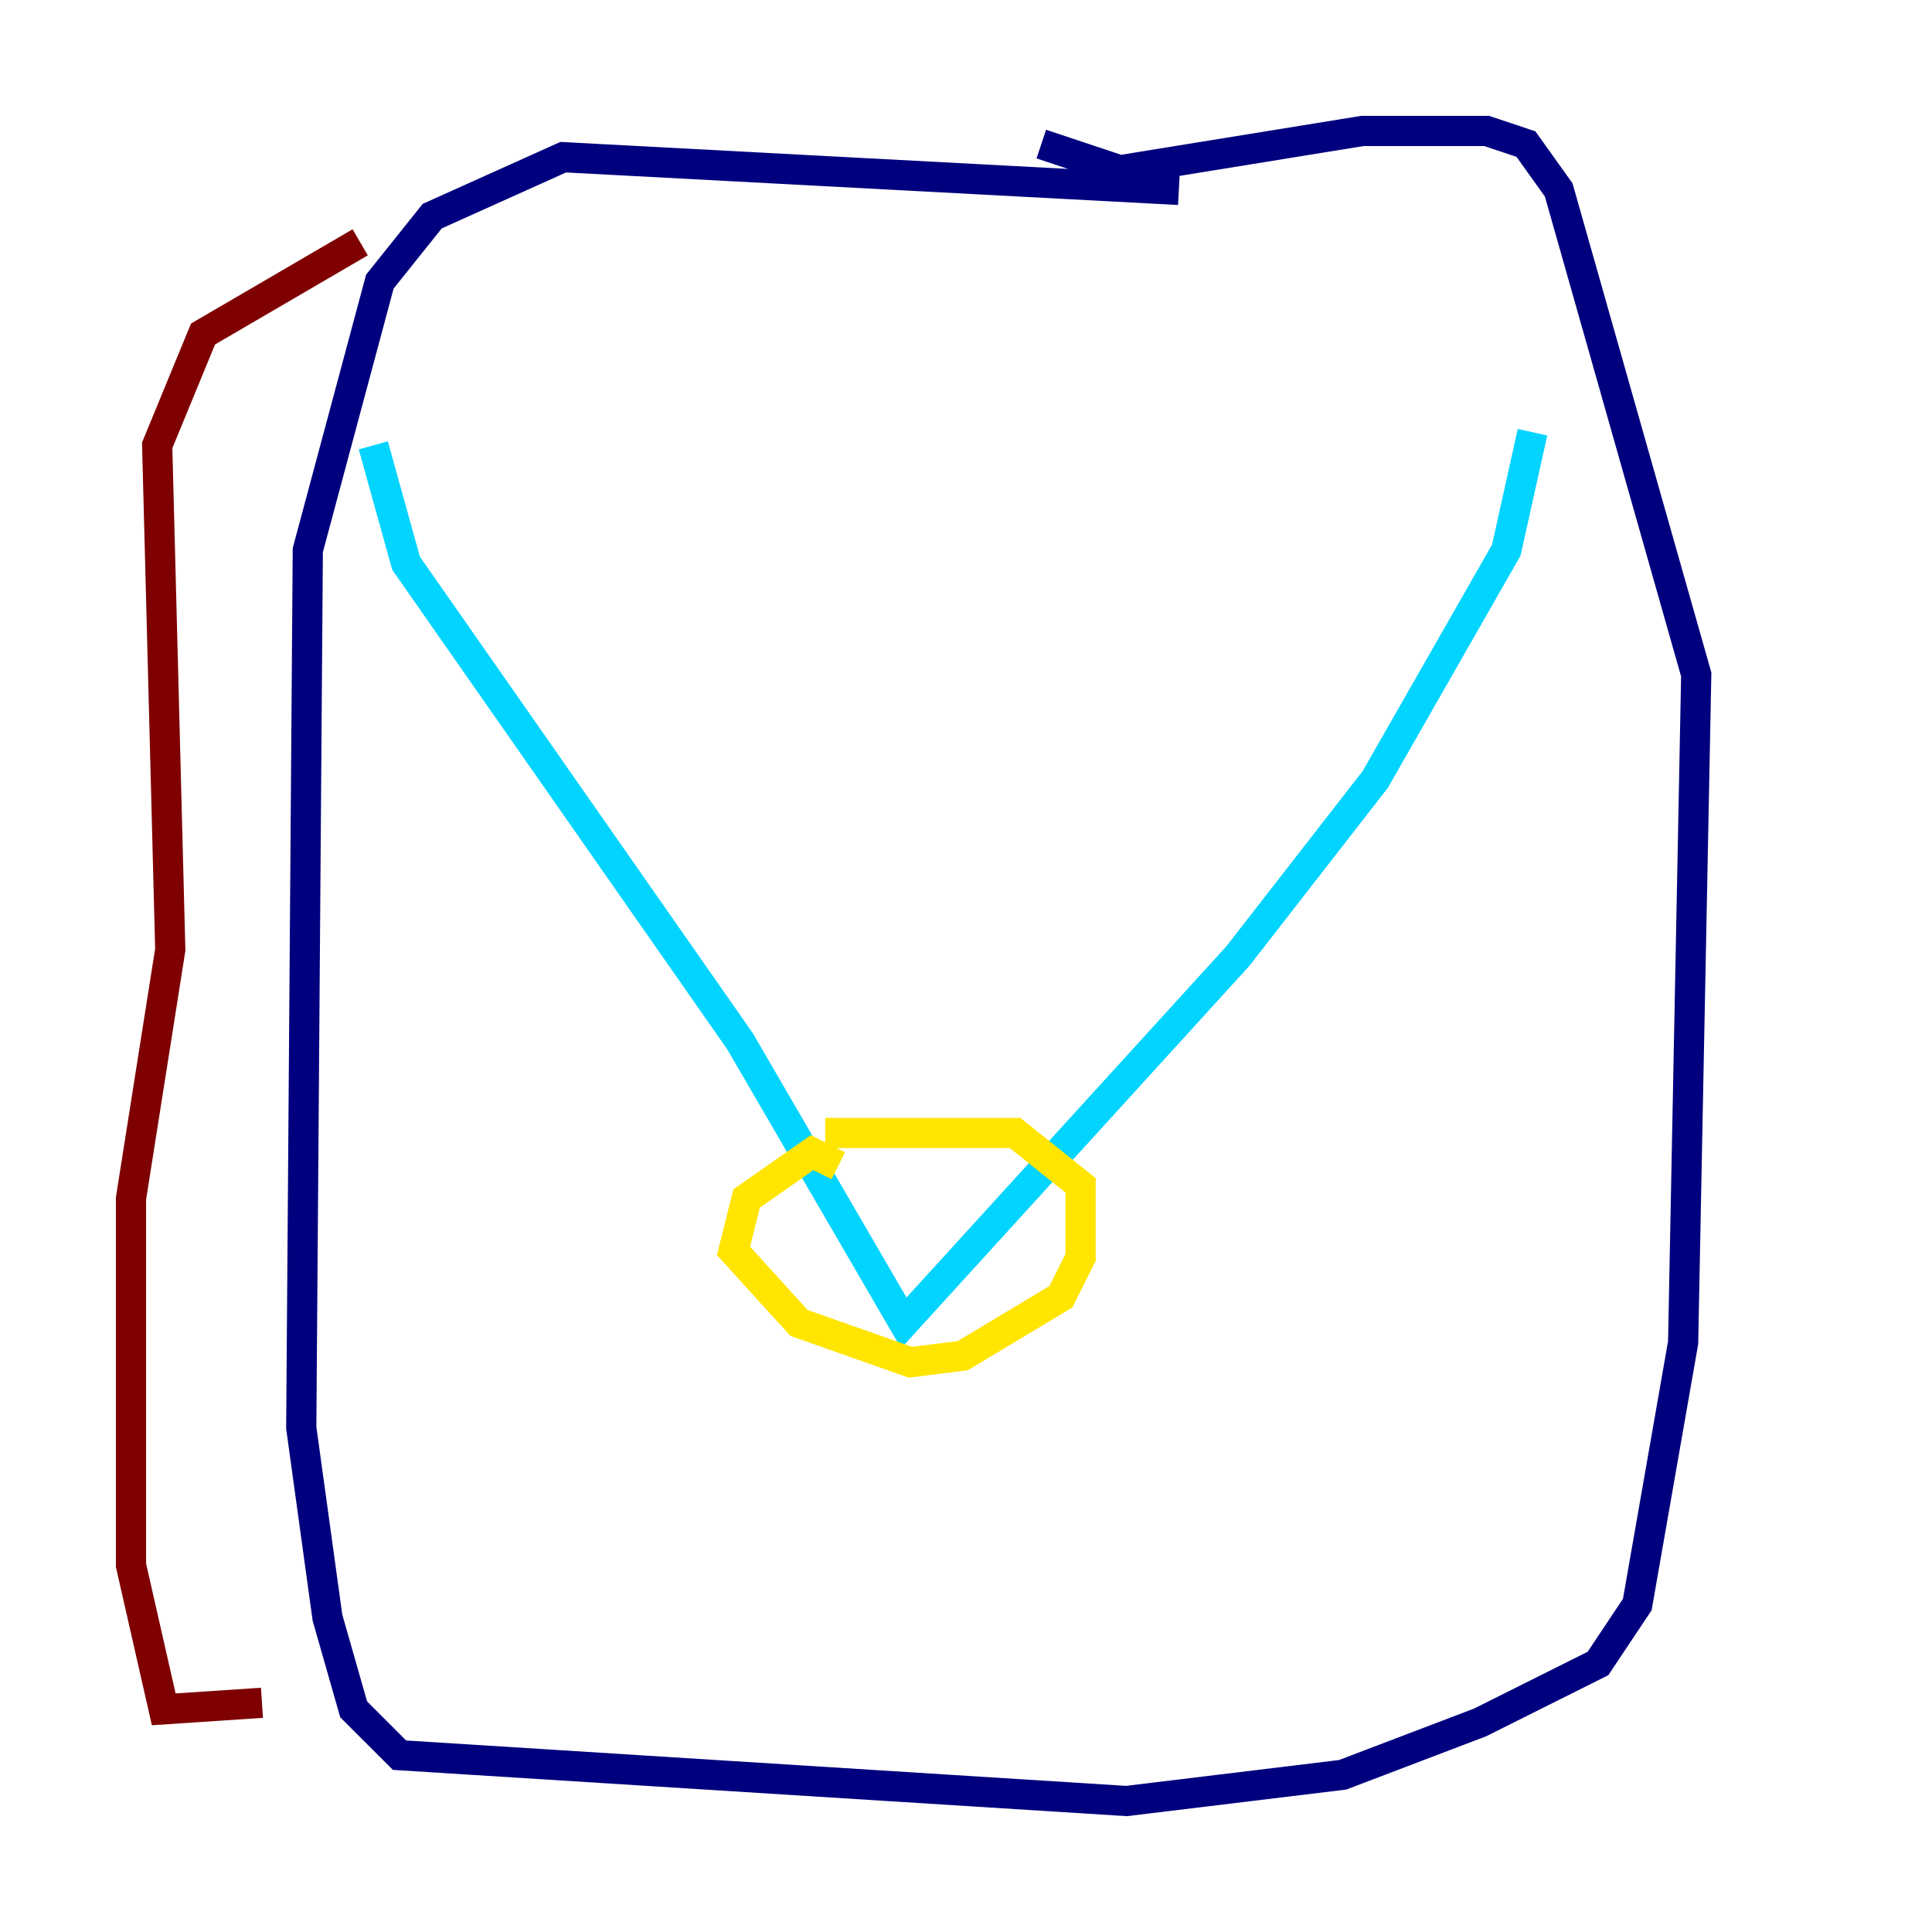 <?xml version="1.0" encoding="utf-8" ?>
<svg baseProfile="tiny" height="128" version="1.2" viewBox="0,0,128,128" width="128" xmlns="http://www.w3.org/2000/svg" xmlns:ev="http://www.w3.org/2001/xml-events" xmlns:xlink="http://www.w3.org/1999/xlink"><defs /><polyline fill="none" points="78.102,12.583 37.315,10.414 28.637,14.319 25.166,18.658 20.393,36.447 19.959,94.59 21.695,107.173 23.43,113.248 26.468,116.285 74.63,119.322 88.949,117.586 98.061,114.115 105.871,110.21 108.475,106.305 111.512,88.949 112.38,44.691 103.268,12.583 101.098,9.546 98.495,8.678 90.251,8.678 74.197,11.281 68.99,9.546" stroke="#00007f" stroke-width="2" /><polyline fill="none" points="24.732,29.505 26.902,37.315 49.031,68.99 59.878,87.647 82.007,63.349 91.119,51.634 99.797,36.447 101.532,28.637" stroke="#00d4ff" stroke-width="2" /><polyline fill="none" points="55.539,77.234 53.803,76.366 49.464,79.403 48.597,82.875 52.936,87.647 60.312,90.251 63.783,89.817 70.291,85.912 71.593,83.308 71.593,78.536 67.254,75.064 54.671,75.064" stroke="#ffe500" stroke-width="2" /><polyline fill="none" points="23.864,16.054 13.451,22.129 10.414,29.505 11.281,62.915 8.678,79.403 8.678,103.702 10.848,113.248 17.356,112.814" stroke="#7f0000" stroke-width="2" /></svg>
